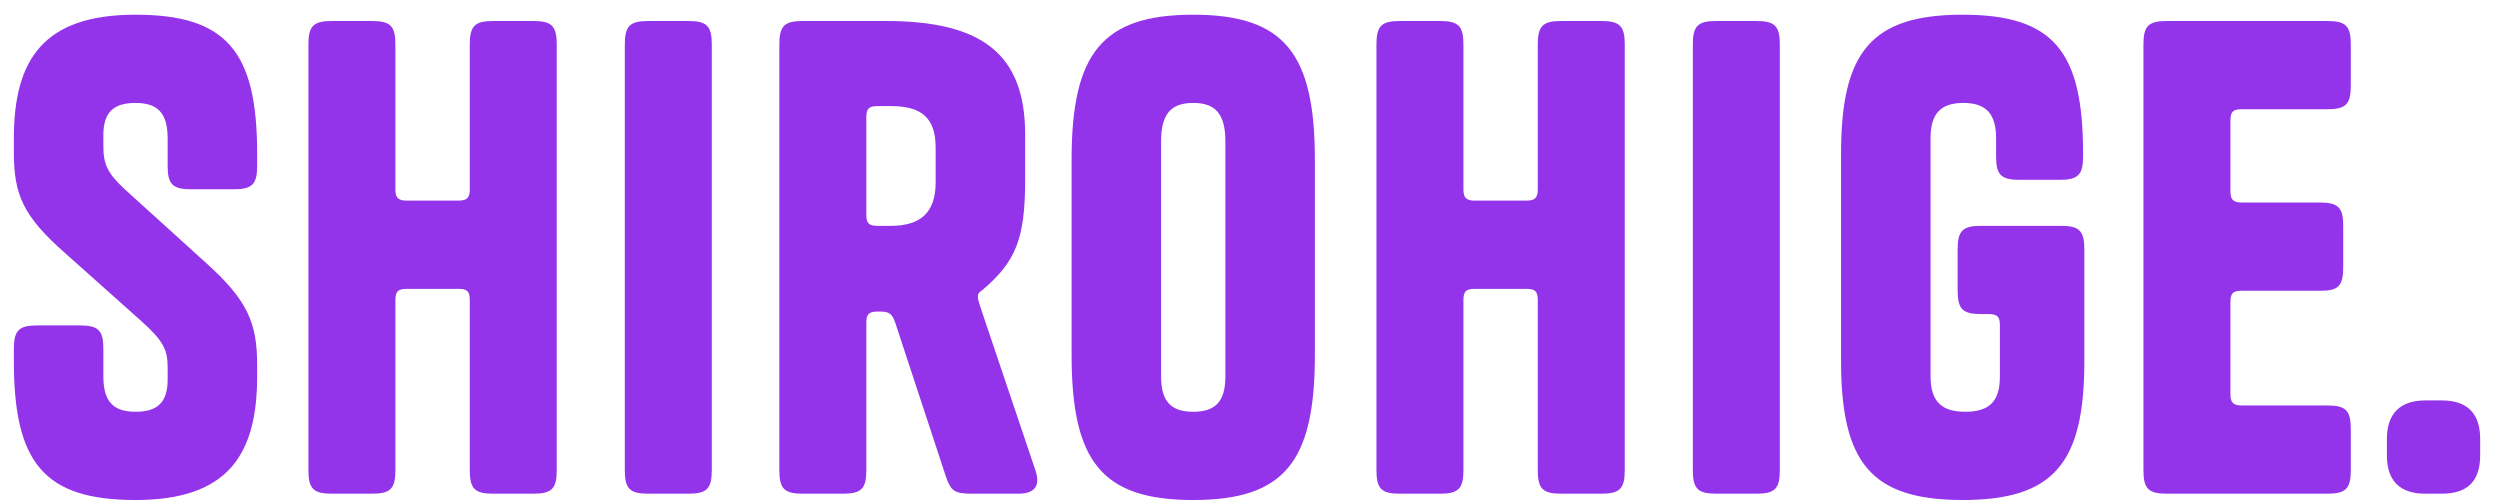 <svg width="119" height="24" viewBox="0 0 119 24" fill="none" xmlns="http://www.w3.org/2000/svg">
<path d="M5.94 9.01L9.78 12.49C11.79 14.29 12.24 15.37 12.24 17.38V17.92C12.24 21.7 10.8 23.8 6.45 23.8C2.1 23.8 0.66 22.03 0.66 17.2V16.6C0.66 15.73 0.9 15.49 1.77 15.49H3.81C4.68 15.49 4.92 15.73 4.92 16.6V17.92C4.92 19.12 5.4 19.6 6.45 19.6C7.5 19.6 7.98 19.15 7.98 18.07V17.5C7.98 16.66 7.8 16.24 6.69 15.25L3.09 12.04C1.08 10.27 0.66 9.25 0.66 7.24V6.58C0.66 2.8 2.1 0.7 6.45 0.7C10.8 0.7 12.24 2.47 12.24 7.3V7.9C12.24 8.77 12 9.01 11.13 9.01H9.09C8.22 9.01 7.98 8.77 7.98 7.9V6.58C7.98 5.38 7.5 4.9 6.45 4.9C5.4 4.9 4.92 5.35 4.92 6.43V6.94C4.92 7.81 5.1 8.23 5.94 9.01ZM22.361 22.39V14.29C22.361 13.87 22.241 13.75 21.821 13.75H19.361C18.941 13.75 18.821 13.87 18.821 14.29V22.39C18.821 23.26 18.581 23.5 17.711 23.5H15.791C14.921 23.5 14.681 23.26 14.681 22.39V2.11C14.681 1.24 14.921 1 15.791 1H17.711C18.581 1 18.821 1.24 18.821 2.11V9.01C18.821 9.4 18.941 9.55 19.361 9.55H21.821C22.241 9.55 22.361 9.4 22.361 9.01V2.11C22.361 1.24 22.601 1 23.471 1H25.391C26.261 1 26.501 1.24 26.501 2.11V22.39C26.501 23.26 26.261 23.5 25.391 23.5H23.471C22.601 23.5 22.361 23.26 22.361 22.39ZM33.881 2.11V22.39C33.881 23.26 33.641 23.5 32.771 23.5H30.851C29.981 23.5 29.741 23.26 29.741 22.39V2.11C29.741 1.24 29.981 1 30.851 1H32.771C33.641 1 33.881 1.24 33.881 2.11ZM45.017 22.66L42.617 15.37C42.467 14.95 42.347 14.83 41.897 14.83H41.777C41.357 14.83 41.237 14.95 41.237 15.37V22.39C41.237 23.26 40.997 23.5 40.127 23.5H38.207C37.337 23.5 37.097 23.26 37.097 22.39V2.11C37.097 1.24 37.337 1 38.207 1H42.167C46.727 1 48.797 2.56 48.797 6.4V8.56C48.797 11.38 48.347 12.46 46.757 13.81C46.577 13.93 46.547 13.99 46.547 14.14C46.547 14.23 46.577 14.32 46.637 14.53L49.277 22.36C49.547 23.14 49.247 23.5 48.467 23.5H46.277C45.437 23.5 45.257 23.38 45.017 22.66ZM41.237 5.59V10.21C41.237 10.63 41.357 10.75 41.777 10.75H42.407C43.817 10.75 44.537 10.12 44.537 8.68V7.03C44.537 5.62 43.877 5.05 42.407 5.05H41.777C41.357 5.05 41.237 5.17 41.237 5.59ZM62.588 16.9C62.588 21.97 61.148 23.8 56.798 23.8C52.448 23.8 51.008 21.97 51.008 16.9V7.6C51.008 2.56 52.448 0.7 56.798 0.7C61.148 0.7 62.588 2.56 62.588 7.6V16.9ZM55.268 17.92C55.268 19.12 55.748 19.6 56.798 19.6C57.848 19.6 58.328 19.12 58.328 17.92V6.73C58.328 5.41 57.848 4.9 56.798 4.9C55.748 4.9 55.268 5.41 55.268 6.73V17.92ZM73.198 22.39V14.29C73.198 13.87 73.079 13.75 72.659 13.75H70.198C69.778 13.75 69.659 13.87 69.659 14.29V22.39C69.659 23.26 69.418 23.5 68.549 23.5H66.629C65.758 23.5 65.519 23.26 65.519 22.39V2.11C65.519 1.24 65.758 1 66.629 1H68.549C69.418 1 69.659 1.24 69.659 2.11V9.01C69.659 9.4 69.778 9.55 70.198 9.55H72.659C73.079 9.55 73.198 9.4 73.198 9.01V2.11C73.198 1.24 73.439 1 74.308 1H76.228C77.099 1 77.338 1.24 77.338 2.11V22.39C77.338 23.26 77.099 23.5 76.228 23.5H74.308C73.439 23.5 73.198 23.26 73.198 22.39ZM84.719 2.11V22.39C84.719 23.26 84.479 23.5 83.609 23.5H81.689C80.819 23.5 80.579 23.26 80.579 22.39V2.11C80.579 1.24 80.819 1 81.689 1H83.609C84.479 1 84.719 1.24 84.719 2.11ZM95.195 15.49C95.195 15.07 95.075 14.95 94.654 14.95H94.294C93.424 14.95 93.184 14.71 93.184 13.84V11.86C93.184 10.99 93.424 10.75 94.294 10.75H98.105C98.975 10.75 99.215 10.99 99.215 11.86V17.2C99.215 22.03 97.775 23.8 93.424 23.8C89.075 23.8 87.635 22.03 87.635 17.2V7.3C87.635 2.47 89.075 0.7 93.424 0.7C97.775 0.7 99.154 2.47 99.154 7.3V7.45C99.154 8.32 98.915 8.56 98.044 8.56H96.124C95.254 8.56 95.014 8.32 95.014 7.45V6.58C95.014 5.38 94.504 4.9 93.454 4.9C92.404 4.9 91.894 5.38 91.894 6.58V17.92C91.894 19.12 92.434 19.6 93.544 19.6C94.684 19.6 95.195 19.12 95.195 17.92V15.49ZM106.168 5.74V9.1C106.168 9.49 106.288 9.64 106.708 9.64H110.428C111.298 9.64 111.538 9.88 111.538 10.75V12.73C111.538 13.6 111.298 13.84 110.488 13.84H106.708C106.288 13.84 106.168 13.96 106.168 14.38V18.76C106.168 19.15 106.288 19.3 106.708 19.3H110.788C111.658 19.3 111.898 19.54 111.898 20.41V22.39C111.898 23.26 111.658 23.5 110.788 23.5H103.138C102.268 23.5 102.028 23.26 102.028 22.39V2.11C102.028 1.24 102.268 1 103.138 1H110.788C111.658 1 111.898 1.24 111.898 2.11V4.09C111.898 4.96 111.658 5.2 110.788 5.2H106.708C106.288 5.2 106.168 5.32 106.168 5.74ZM118.056 20.89V21.67C118.056 22.9 117.456 23.5 116.226 23.5H115.446C114.246 23.5 113.616 22.9 113.616 21.67V20.89C113.616 19.69 114.246 19.06 115.446 19.06H116.226C117.456 19.06 118.056 19.69 118.056 20.89Z" fill="#9333EA"/>
</svg>
